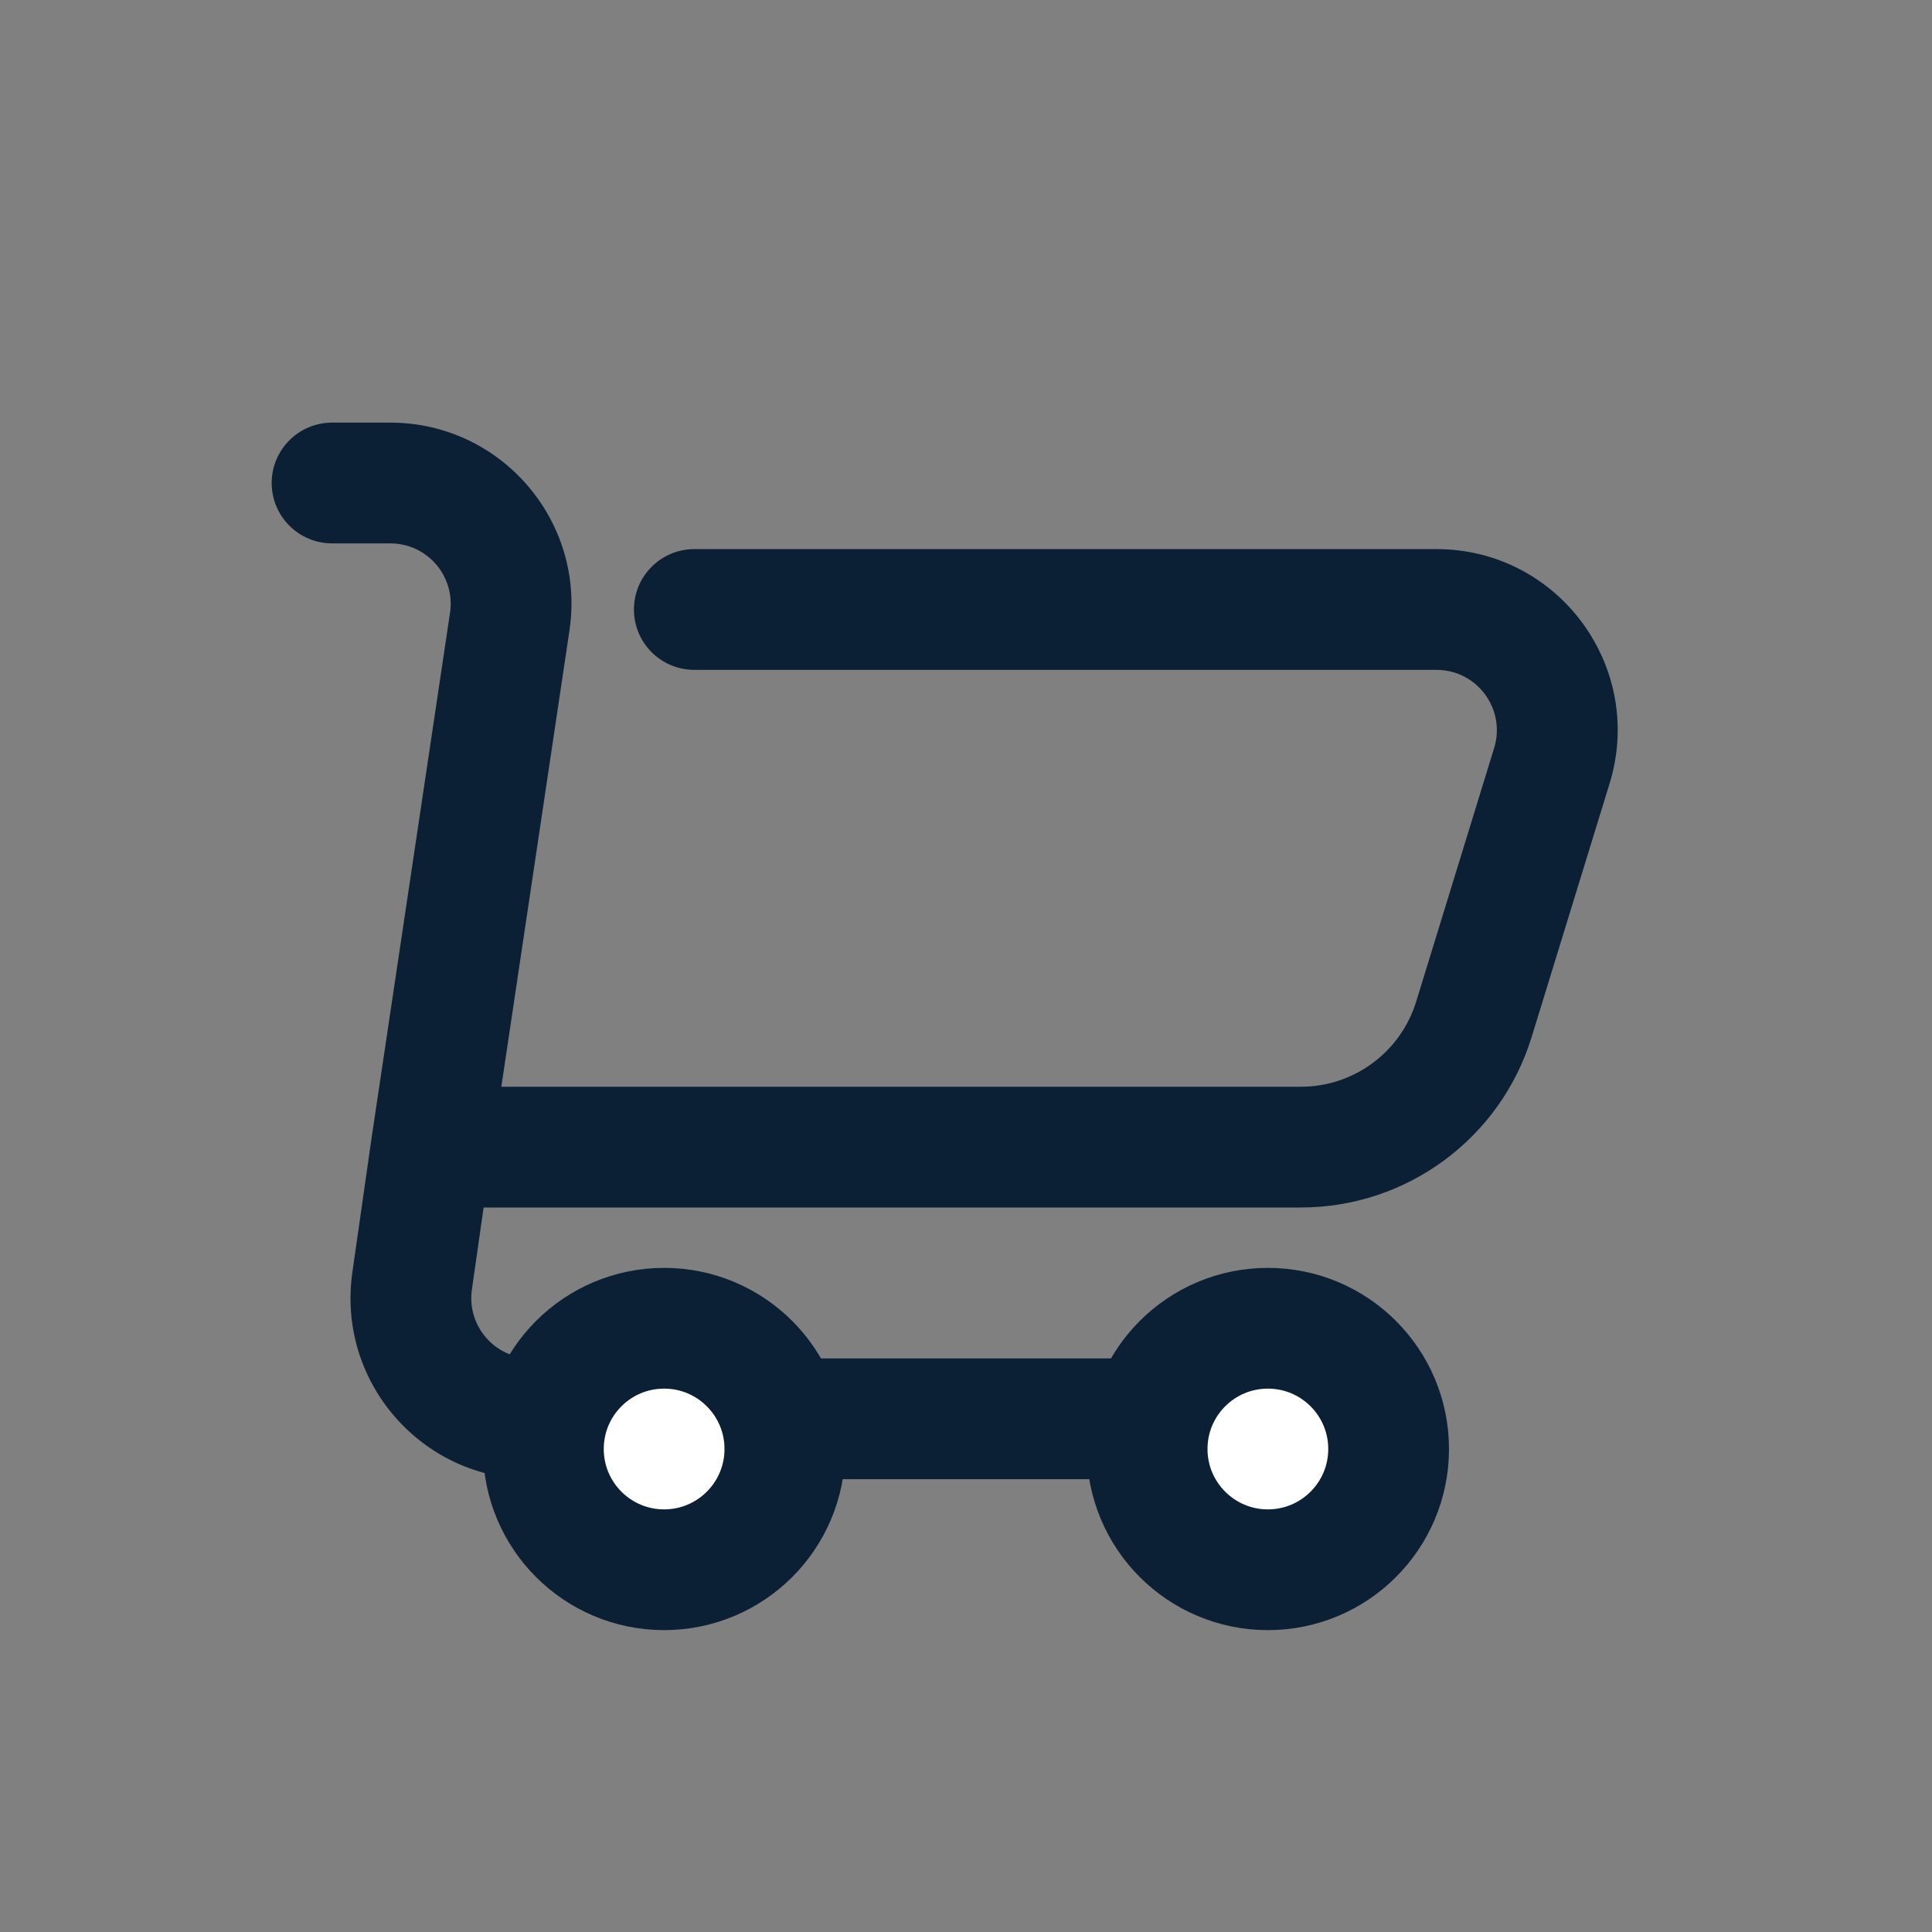 <svg width="32" height="32" viewBox="0 0 32 32" fill="none" xmlns="http://www.w3.org/2000/svg">
<rect x="0" y="0" width="32" height="32" fill="#808080" stroke="none"/>
<path d="M25.704 12.683L26.66 12.977V12.977L25.704 12.683ZM24.413 16.882L23.457 16.588L23.457 16.588L24.413 16.882ZM7.143 19L6.154 18.852L6.153 18.859L7.143 19ZM8.443 10.295L7.454 10.148V10.148L8.443 10.295ZM5.5 7C4.948 7 4.5 7.448 4.5 8C4.5 8.552 4.948 9 5.5 9V7ZM6.826 21.217L5.836 21.076L6.826 21.217ZM11.5 9.095C10.948 9.095 10.5 9.543 10.5 10.095C10.5 10.648 10.948 11.095 11.5 11.095V9.095ZM24.748 12.389L23.457 16.588L25.369 17.176L26.66 12.977L24.748 12.389ZM21.546 18H7.143V20H21.546V18ZM8.132 19.148L9.432 10.443L7.454 10.148L6.154 18.852L8.132 19.148ZM6.465 7H5.5V9H6.465V7ZM6.153 18.859L5.836 21.076L7.816 21.359L8.133 19.141L6.153 18.859ZM8.806 24.5H22.5V22.5H8.806V24.5ZM23.793 9.095H11.5V11.095H23.793V9.095ZM23.457 16.588C23.199 17.427 22.424 18 21.546 18V20C23.302 20 24.853 18.854 25.369 17.176L23.457 16.588ZM26.66 12.977C27.253 11.048 25.811 9.095 23.793 9.095V11.095C24.465 11.095 24.946 11.746 24.748 12.389L26.66 12.977ZM5.836 21.076C5.578 22.883 6.98 24.5 8.806 24.5V22.5C8.197 22.5 7.73 21.961 7.816 21.359L5.836 21.076ZM9.432 10.443C9.703 8.63 8.298 7 6.465 7V9C7.076 9 7.544 9.543 7.454 10.148L9.432 10.443Z" fill="#0B1F35"/>
<circle cx="11" cy="24" r="2" fill="white" stroke="#0B1F35" stroke-width="2"/>
<circle cx="21" cy="24" r="2" fill="white" stroke="#0B1F35" stroke-width="2"/>
</svg>
